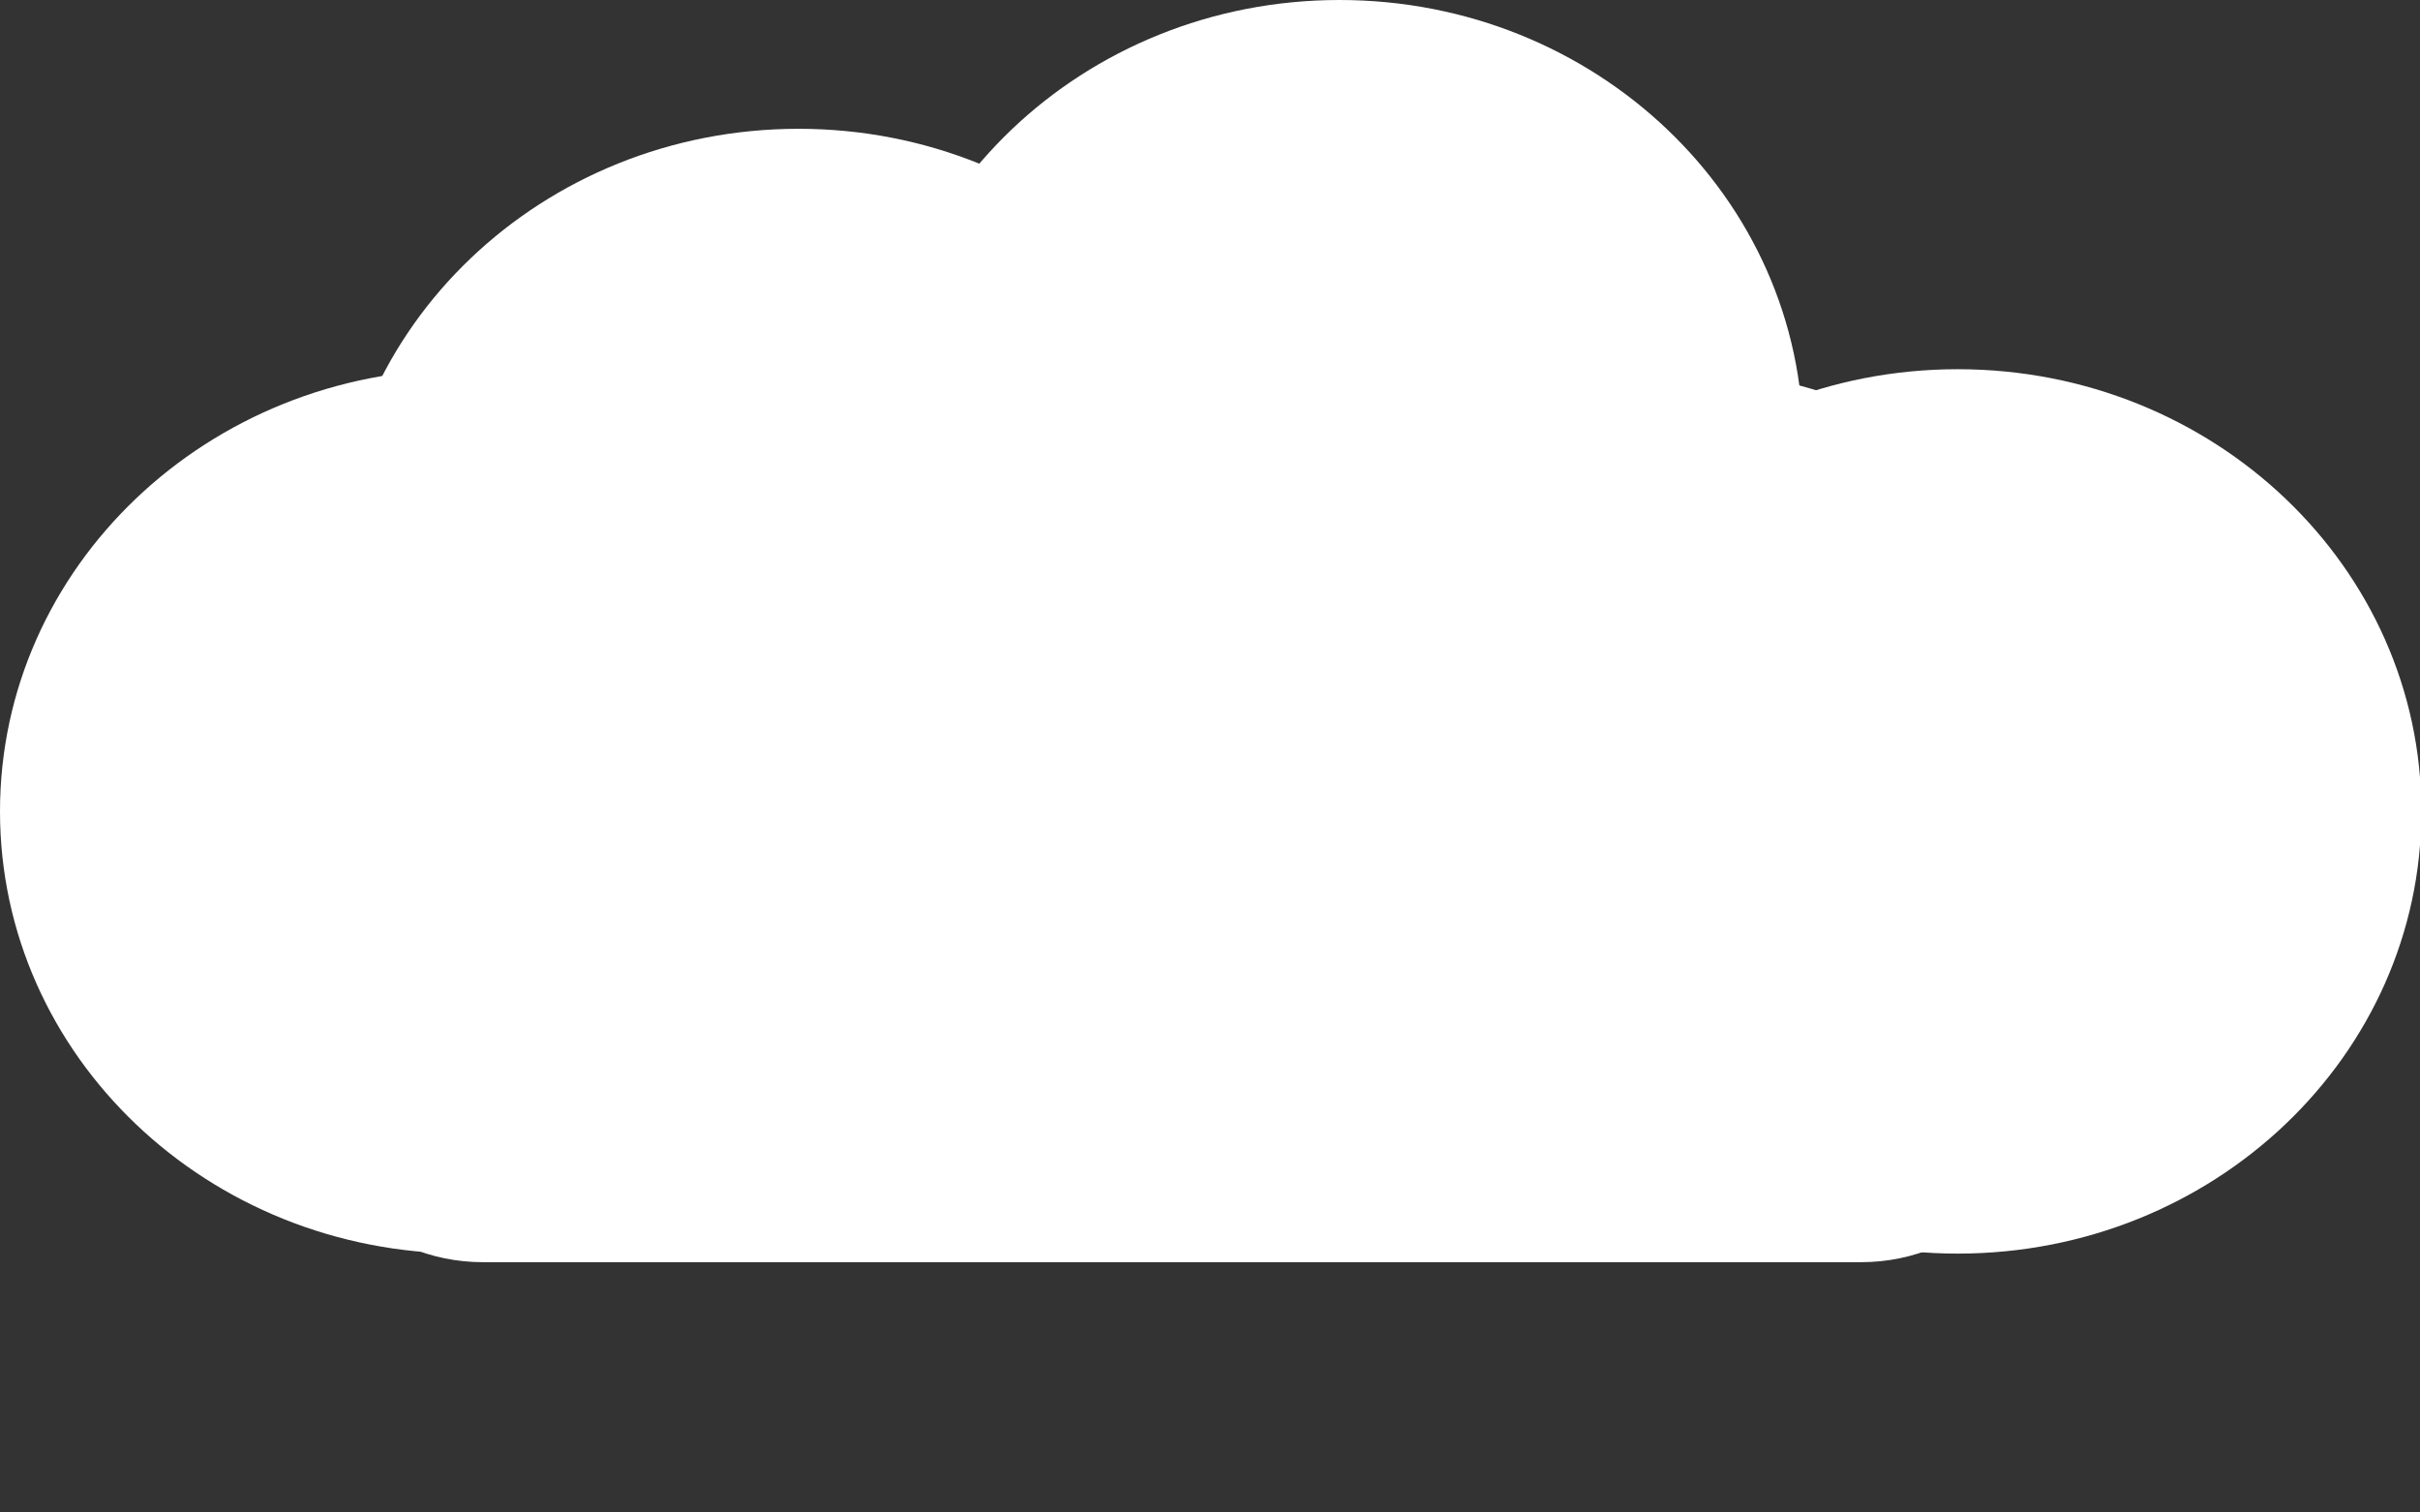 <?xml version="1.0" encoding="utf-8"?>
<!-- Generator: Adobe Illustrator 16.0.4, SVG Export Plug-In . SVG Version: 6.00 Build 0)  -->
<!DOCTYPE svg PUBLIC "-//W3C//DTD SVG 1.1//EN" "http://www.w3.org/Graphics/SVG/1.1/DTD/svg11.dtd">
<svg version="1.1" id="Layer_1" xmlns="http://www.w3.org/2000/svg" xmlns:xlink="http://www.w3.org/1999/xlink" x="0px" y="0px"
	 width="1280px" height="800px" viewBox="0 0 1280 800" enable-background="new 0 0 1280 800" xml:space="preserve">
<rect x="0" y="0" width="1280" height="800" fill="#333333" stroke="none"/>
<rect x="0" y="0" fill="none" width="1280" height="800"/>
<g>
	<g>
		<path vector-effect="non-scaling-stroke" fill="#FFFFFF" d="M245.245,195.287c135.443,0,245.244,104.717,245.244,233.891
			c0,129.177-109.8,233.89-245.244,233.89C109.796,663.067,0,558.354,0,429.177C0,300.004,109.796,195.287,245.245,195.287z"/>
		<path vector-effect="non-scaling-stroke" fill="#FFFFFF" d="M422.365,68.123c135.444,0,245.244,104.717,245.244,233.891
			c0,129.177-109.8,233.889-245.244,233.889c-135.449,0-245.245-104.712-245.245-233.889
			C177.121,172.841,286.917,68.123,422.365,68.123z"/>
		<path vector-effect="non-scaling-stroke" fill="#FFFFFF" d="M522.28,195.287c135.444,0,245.244,104.717,245.244,233.891
			c0,129.177-109.8,233.89-245.244,233.89c-135.448,0-245.244-104.713-245.244-233.89
			C277.035,300.004,386.831,195.287,522.28,195.287z"/>
		<path vector-effect="non-scaling-stroke" fill="#FFFFFF" d="M708.484,0C843.927,0,953.728,104.718,953.728,233.89
			c0,129.177-109.801,233.891-245.244,233.891c-135.449,0-245.244-104.714-245.244-233.891C463.24,104.718,573.035,0,708.484,0z"/>
		<path vector-effect="non-scaling-stroke" fill="#FFFFFF" d="M885.605,195.287c135.444,0,245.243,104.717,245.243,233.891
			c0,129.177-109.799,233.89-245.243,233.89c-135.449,0-245.245-104.713-245.245-233.89
			C640.36,300.004,750.156,195.287,885.605,195.287z"/>
		<path vector-effect="non-scaling-stroke" fill="#FFFFFF" d="M1035.476,195.287c135.444,0,245.244,104.717,245.244,233.891
			c0,129.177-109.8,233.89-245.244,233.89c-135.448,0-245.245-104.713-245.245-233.89
			C790.231,300.004,900.028,195.287,1035.476,195.287z"/>
		<path fill="#FFFFFF" d="M255.463,465.51h728.92c55.768,0,101.05,45.283,101.05,101.05l0,0c0,55.771-45.282,101.05-101.05,101.05
			h-728.92c-55.772,0-101.05-45.278-101.05-101.05l0,0C154.413,510.793,199.691,465.51,255.463,465.51z"/>
	</g>
</g>
</svg>
